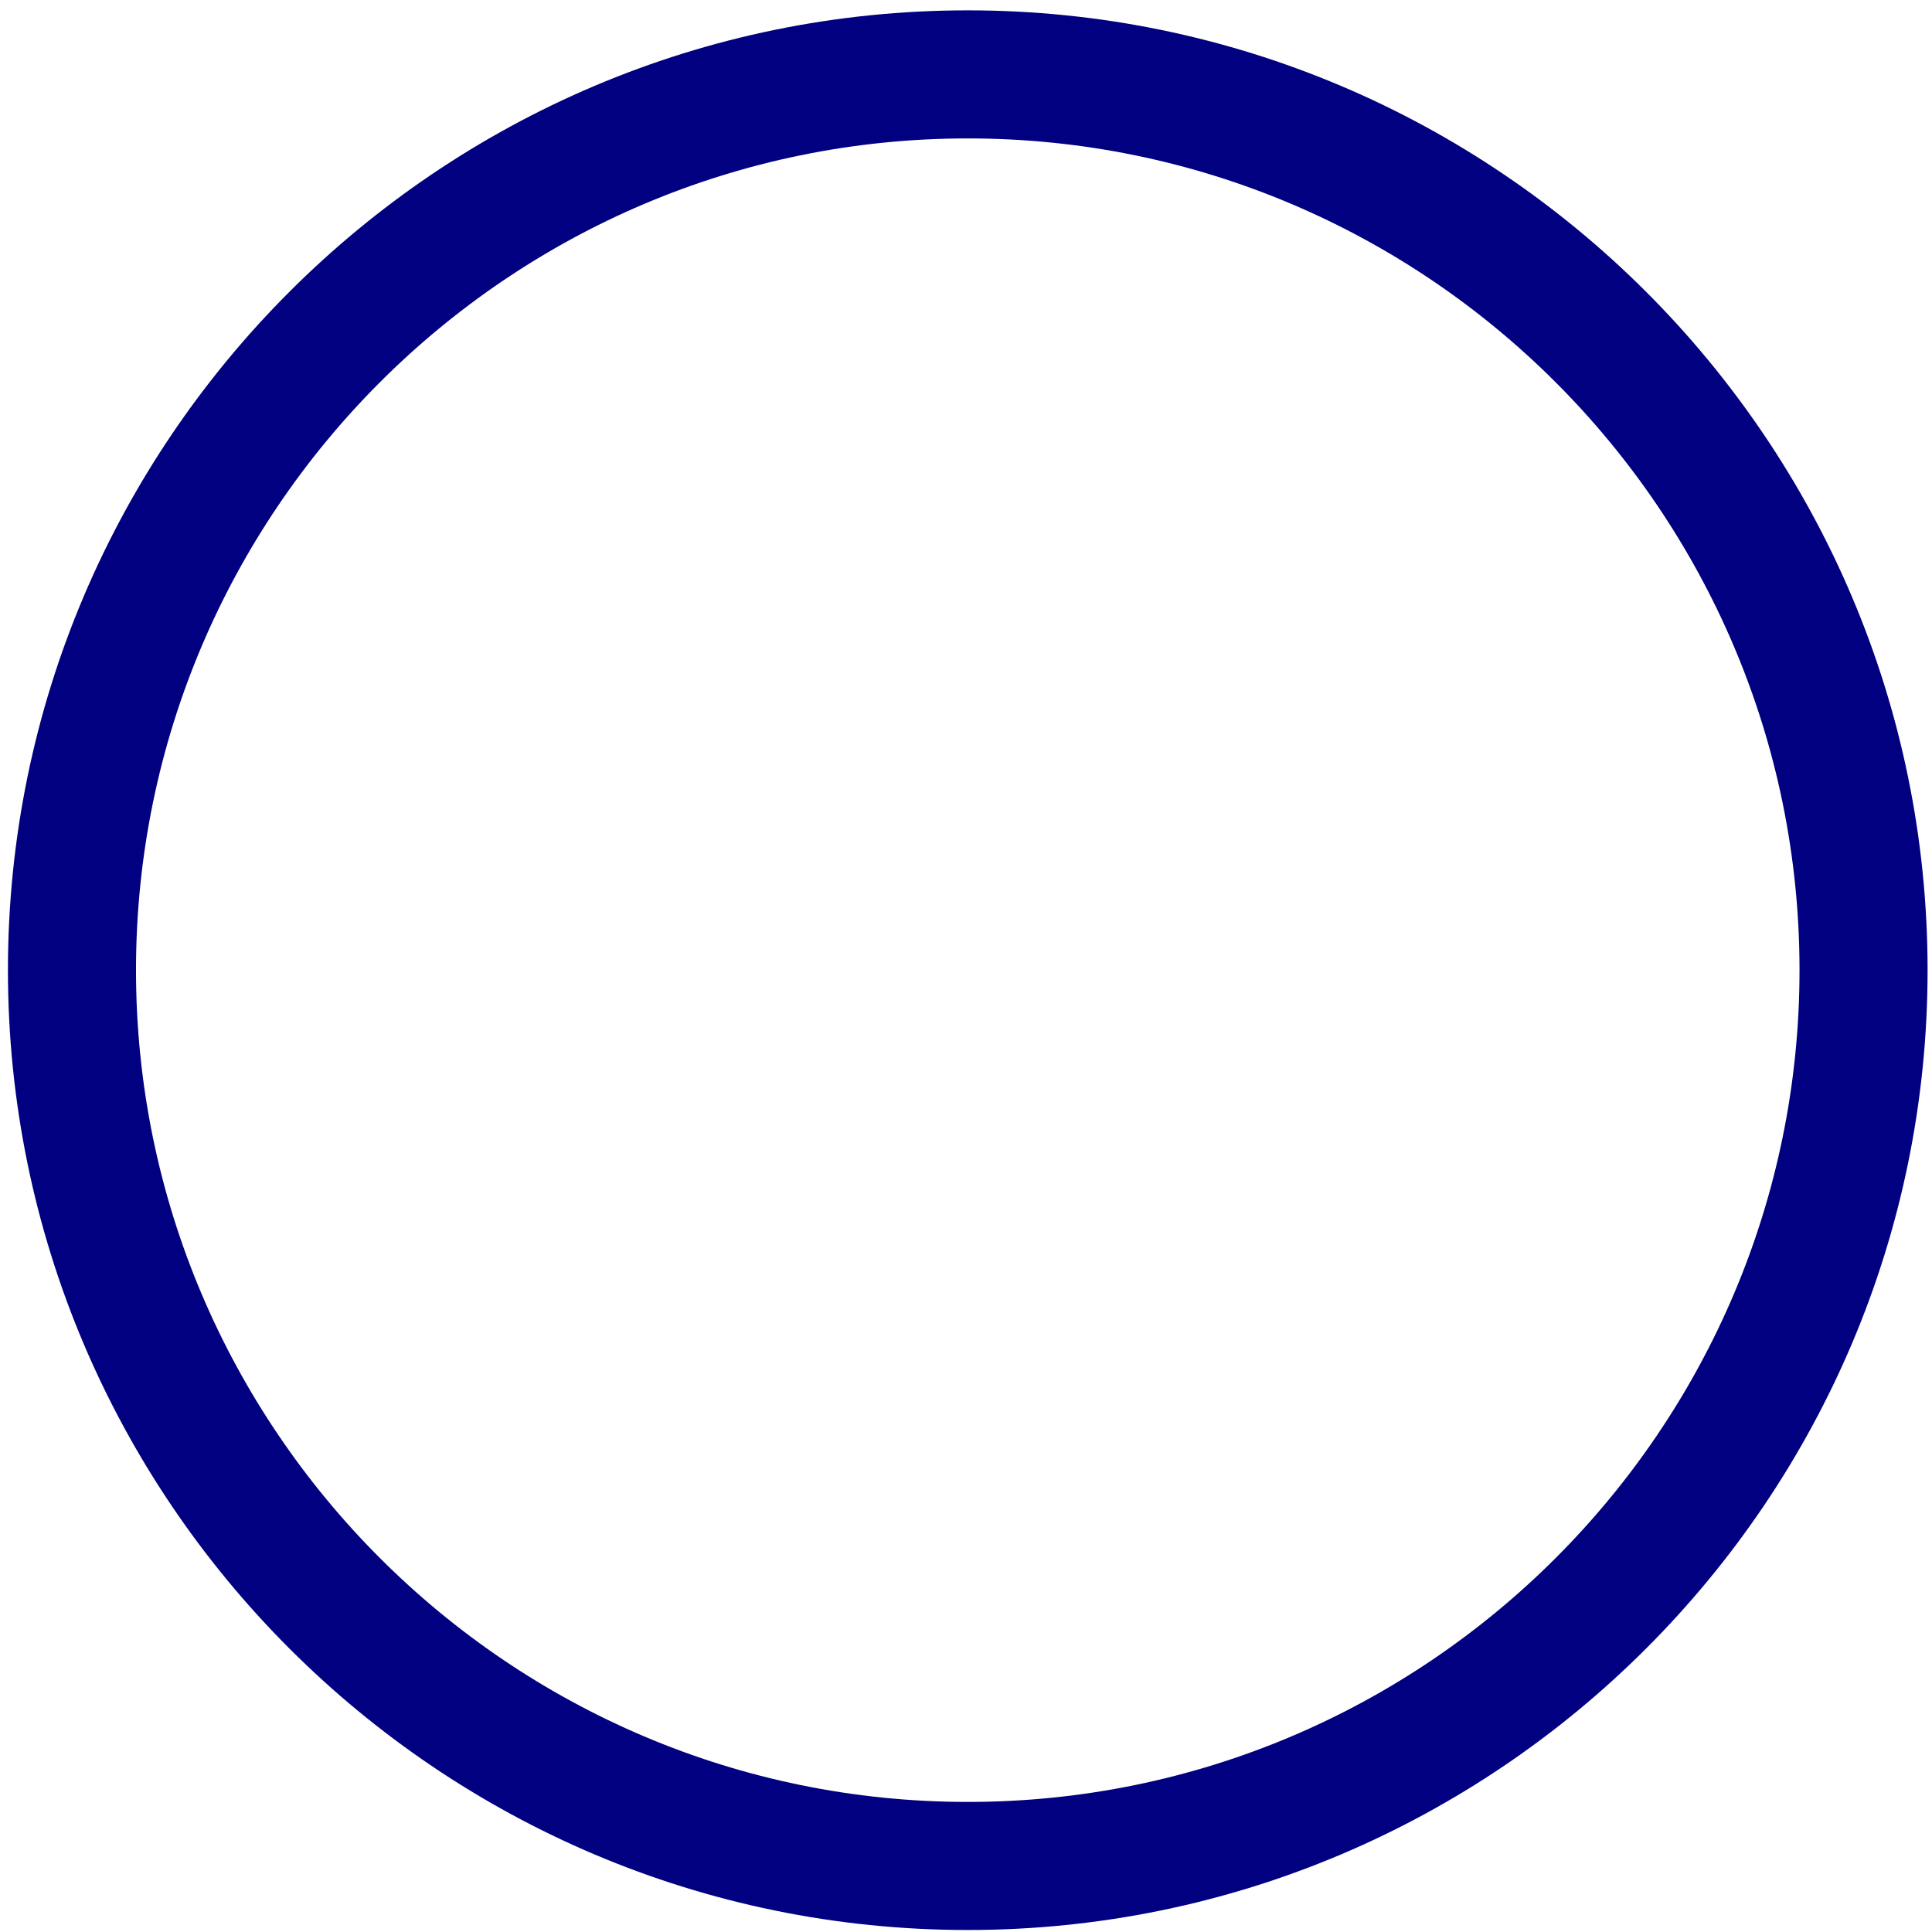 ﻿<?xml version="1.0" encoding="utf-8"?>
<svg version="1.1" xmlns:xlink="http://www.w3.org/1999/xlink" width="28px" height="28px" xmlns="http://www.w3.org/2000/svg">
  <g transform="matrix(1 0 0 1 -66 -318 )">
    <path d="M 27.936 14.06  C 27.936 21.73  21.695 27.971  14.026 27.971  C 6.356 27.971  0.115 21.73  0.115 14.06  C 0.115 6.391  6.356 0.15  14.026 0.15  C 21.695 0.15  27.936 6.391  27.936 14.06  Z M 26.08 14.06  C 26.08 7.415  20.675 2.006  14.026 2.006  C 7.377 2.006  1.971 7.415  1.971 14.06  C 1.971 20.706  7.377 26.115  14.026 26.115  C 20.675 26.115  26.08 20.706  26.08 14.06  Z " fill-rule="nonzero" fill="#000080" stroke="none" transform="matrix(1 0 0 1 66 318 )" />
  </g>
</svg>